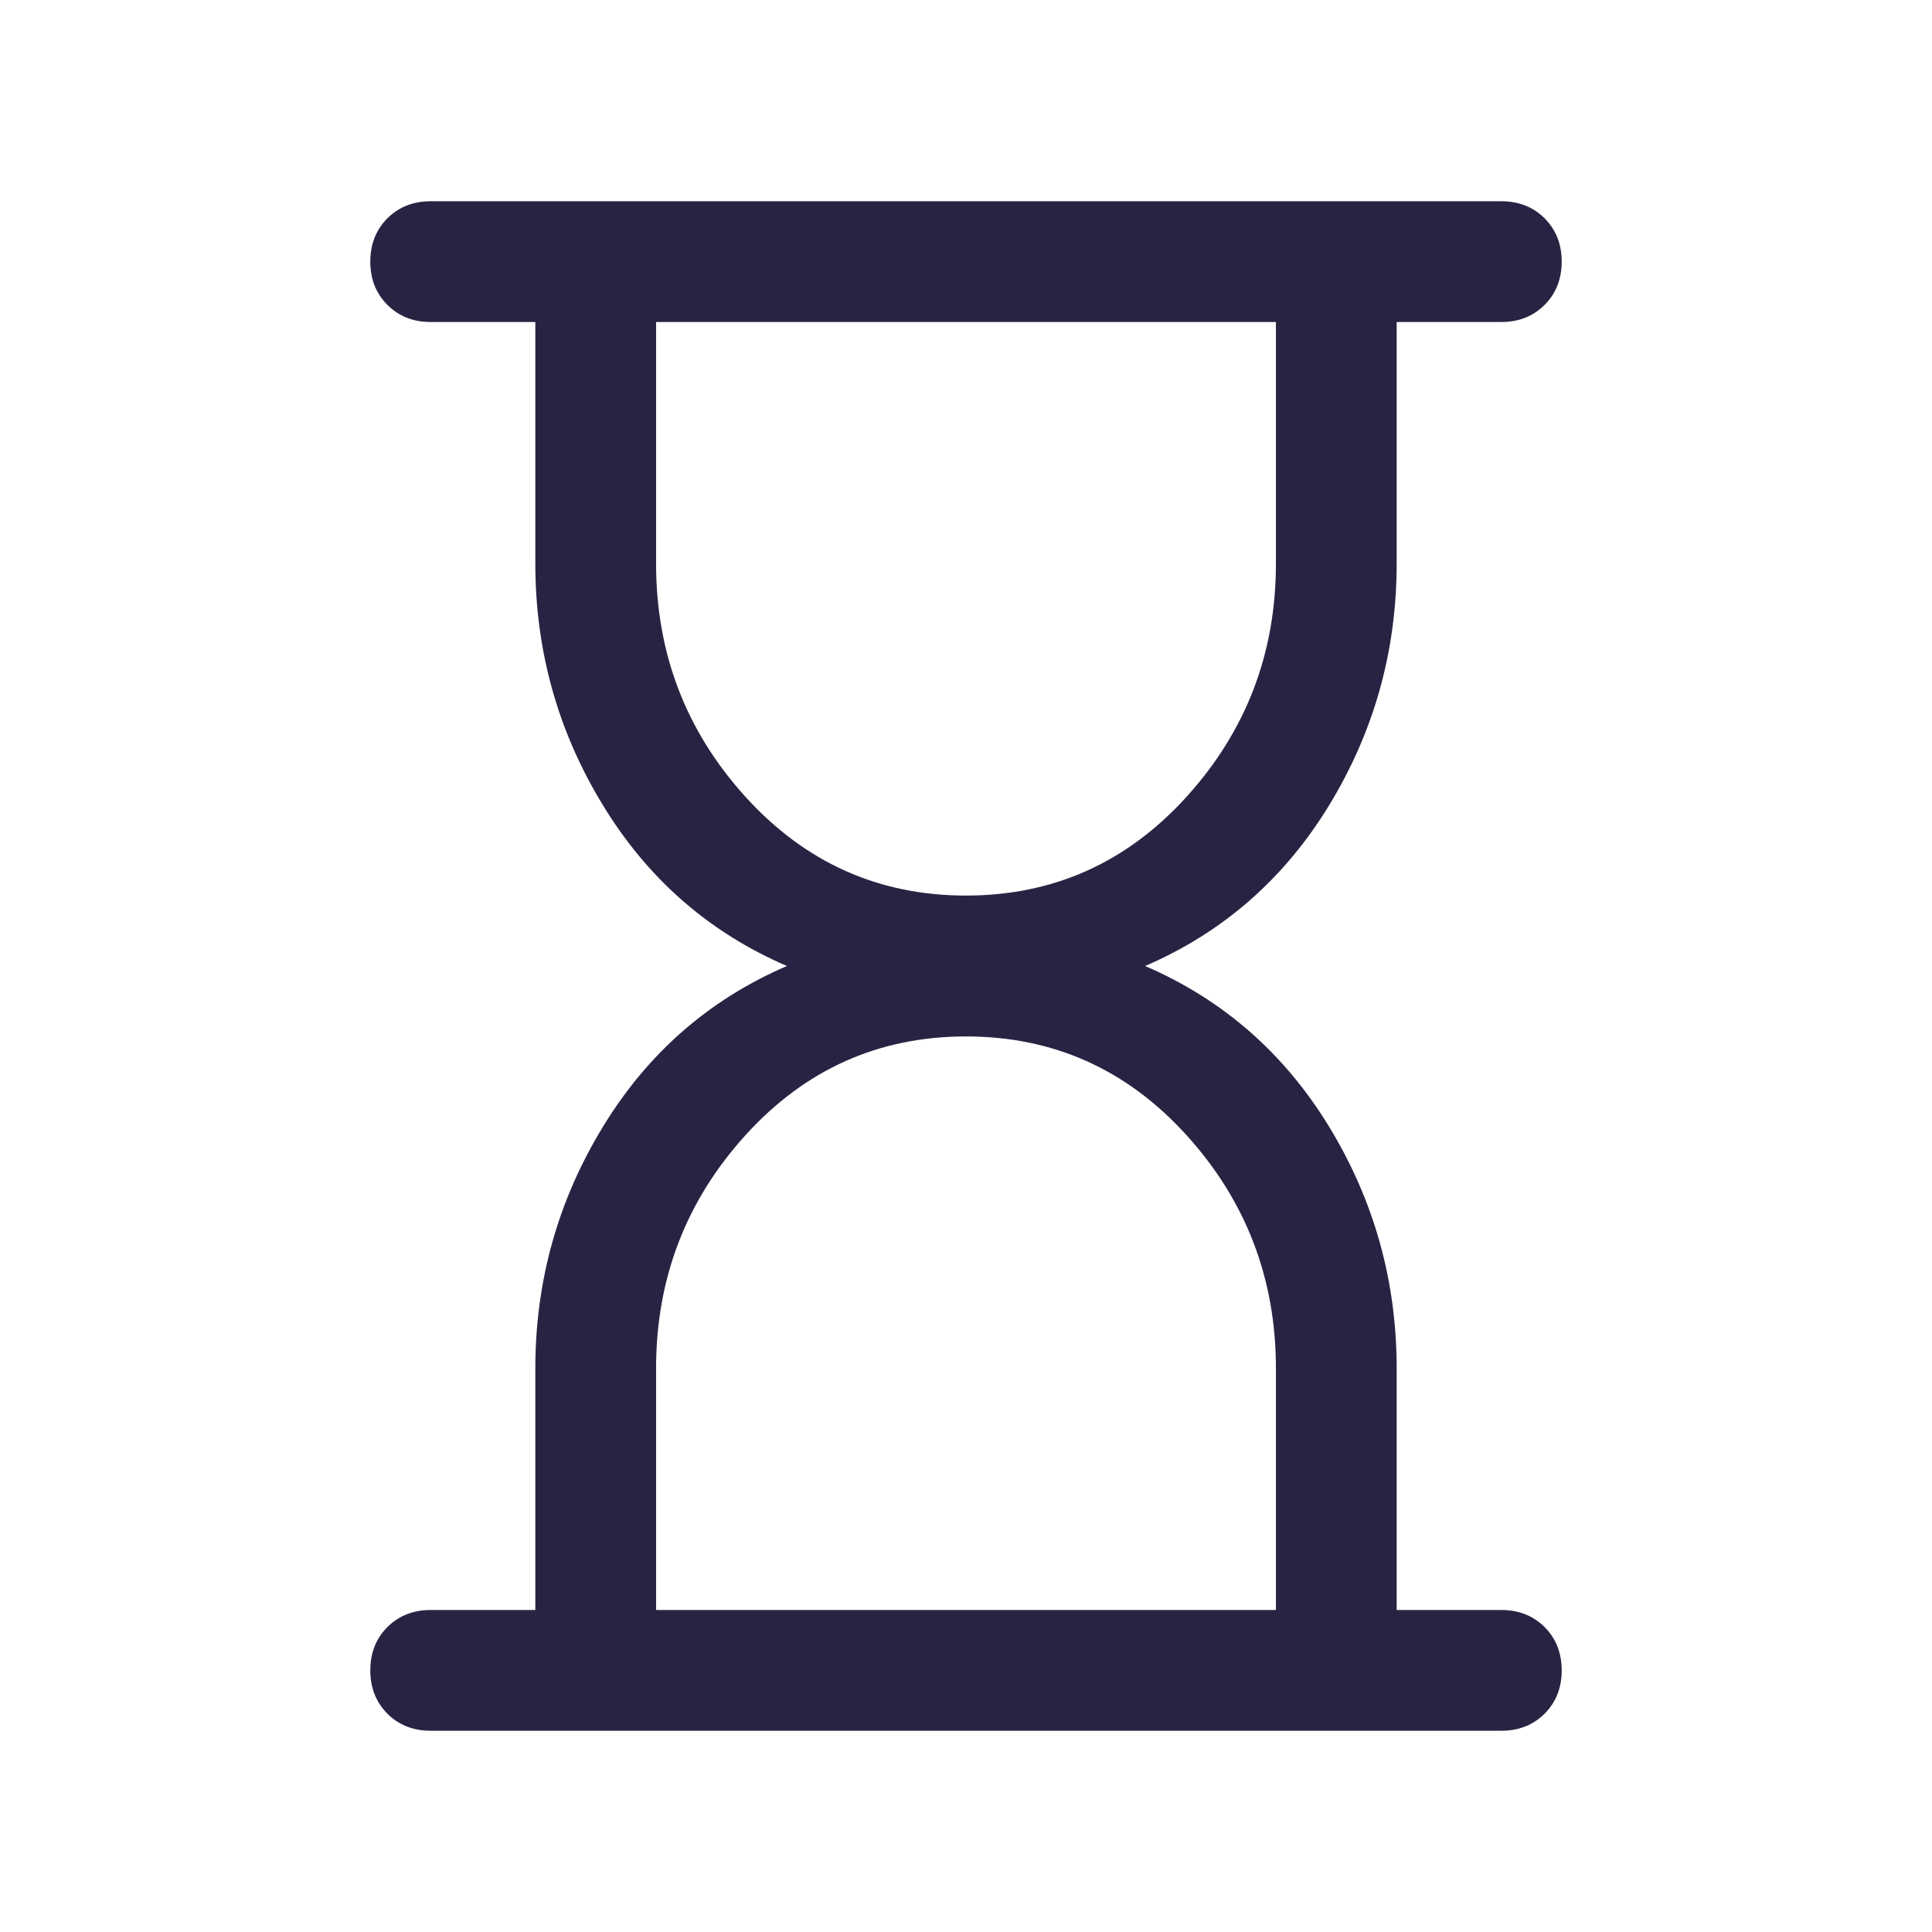 <svg width="24" height="24" viewBox="0 0 24 24" fill="none" xmlns="http://www.w3.org/2000/svg">
<mask id="mask0_287_530" style="mask-type:alpha" maskUnits="userSpaceOnUse" x="0" y="0" width="24" height="24">
<rect width="24" height="24" fill="#D9D9D9"/>
</mask>
<g mask="url(#mask0_287_530)">
<path d="M8.15 20H15.85V17C15.85 15.883 15.479 14.917 14.738 14.1C13.996 13.283 13.083 12.875 12 12.875C10.917 12.875 10.004 13.283 9.262 14.1C8.521 14.917 8.15 15.883 8.15 17V20ZM12 11.125C13.083 11.125 13.996 10.717 14.738 9.9C15.479 9.083 15.85 8.117 15.85 7V4H8.15V7C8.15 8.117 8.521 9.083 9.262 9.9C10.004 10.717 10.917 11.125 12 11.125ZM18.65 21.5H5.35C5.133 21.5 4.954 21.429 4.812 21.288C4.671 21.146 4.6 20.967 4.6 20.75C4.6 20.533 4.671 20.354 4.812 20.212C4.954 20.071 5.133 20 5.35 20H6.65V17C6.65 15.917 6.929 14.917 7.488 14C8.046 13.083 8.808 12.417 9.775 12C8.808 11.583 8.046 10.917 7.488 10C6.929 9.083 6.65 8.083 6.65 7V4H5.35C5.133 4 4.954 3.929 4.812 3.787C4.671 3.646 4.6 3.467 4.6 3.25C4.6 3.033 4.671 2.854 4.812 2.712C4.954 2.571 5.133 2.5 5.35 2.5H18.65C18.867 2.5 19.046 2.571 19.188 2.712C19.329 2.854 19.4 3.033 19.4 3.25C19.4 3.467 19.329 3.646 19.188 3.787C19.046 3.929 18.867 4 18.65 4H17.35V7C17.35 8.083 17.071 9.083 16.513 10C15.954 10.917 15.192 11.583 14.225 12C15.192 12.417 15.954 13.083 16.513 14C17.071 14.917 17.35 15.917 17.35 17V20H18.65C18.867 20 19.046 20.071 19.188 20.212C19.329 20.354 19.4 20.533 19.4 20.75C19.4 20.967 19.329 21.146 19.188 21.288C19.046 21.429 18.867 21.5 18.65 21.5Z" fill="#272443"/>
</g>
</svg>
